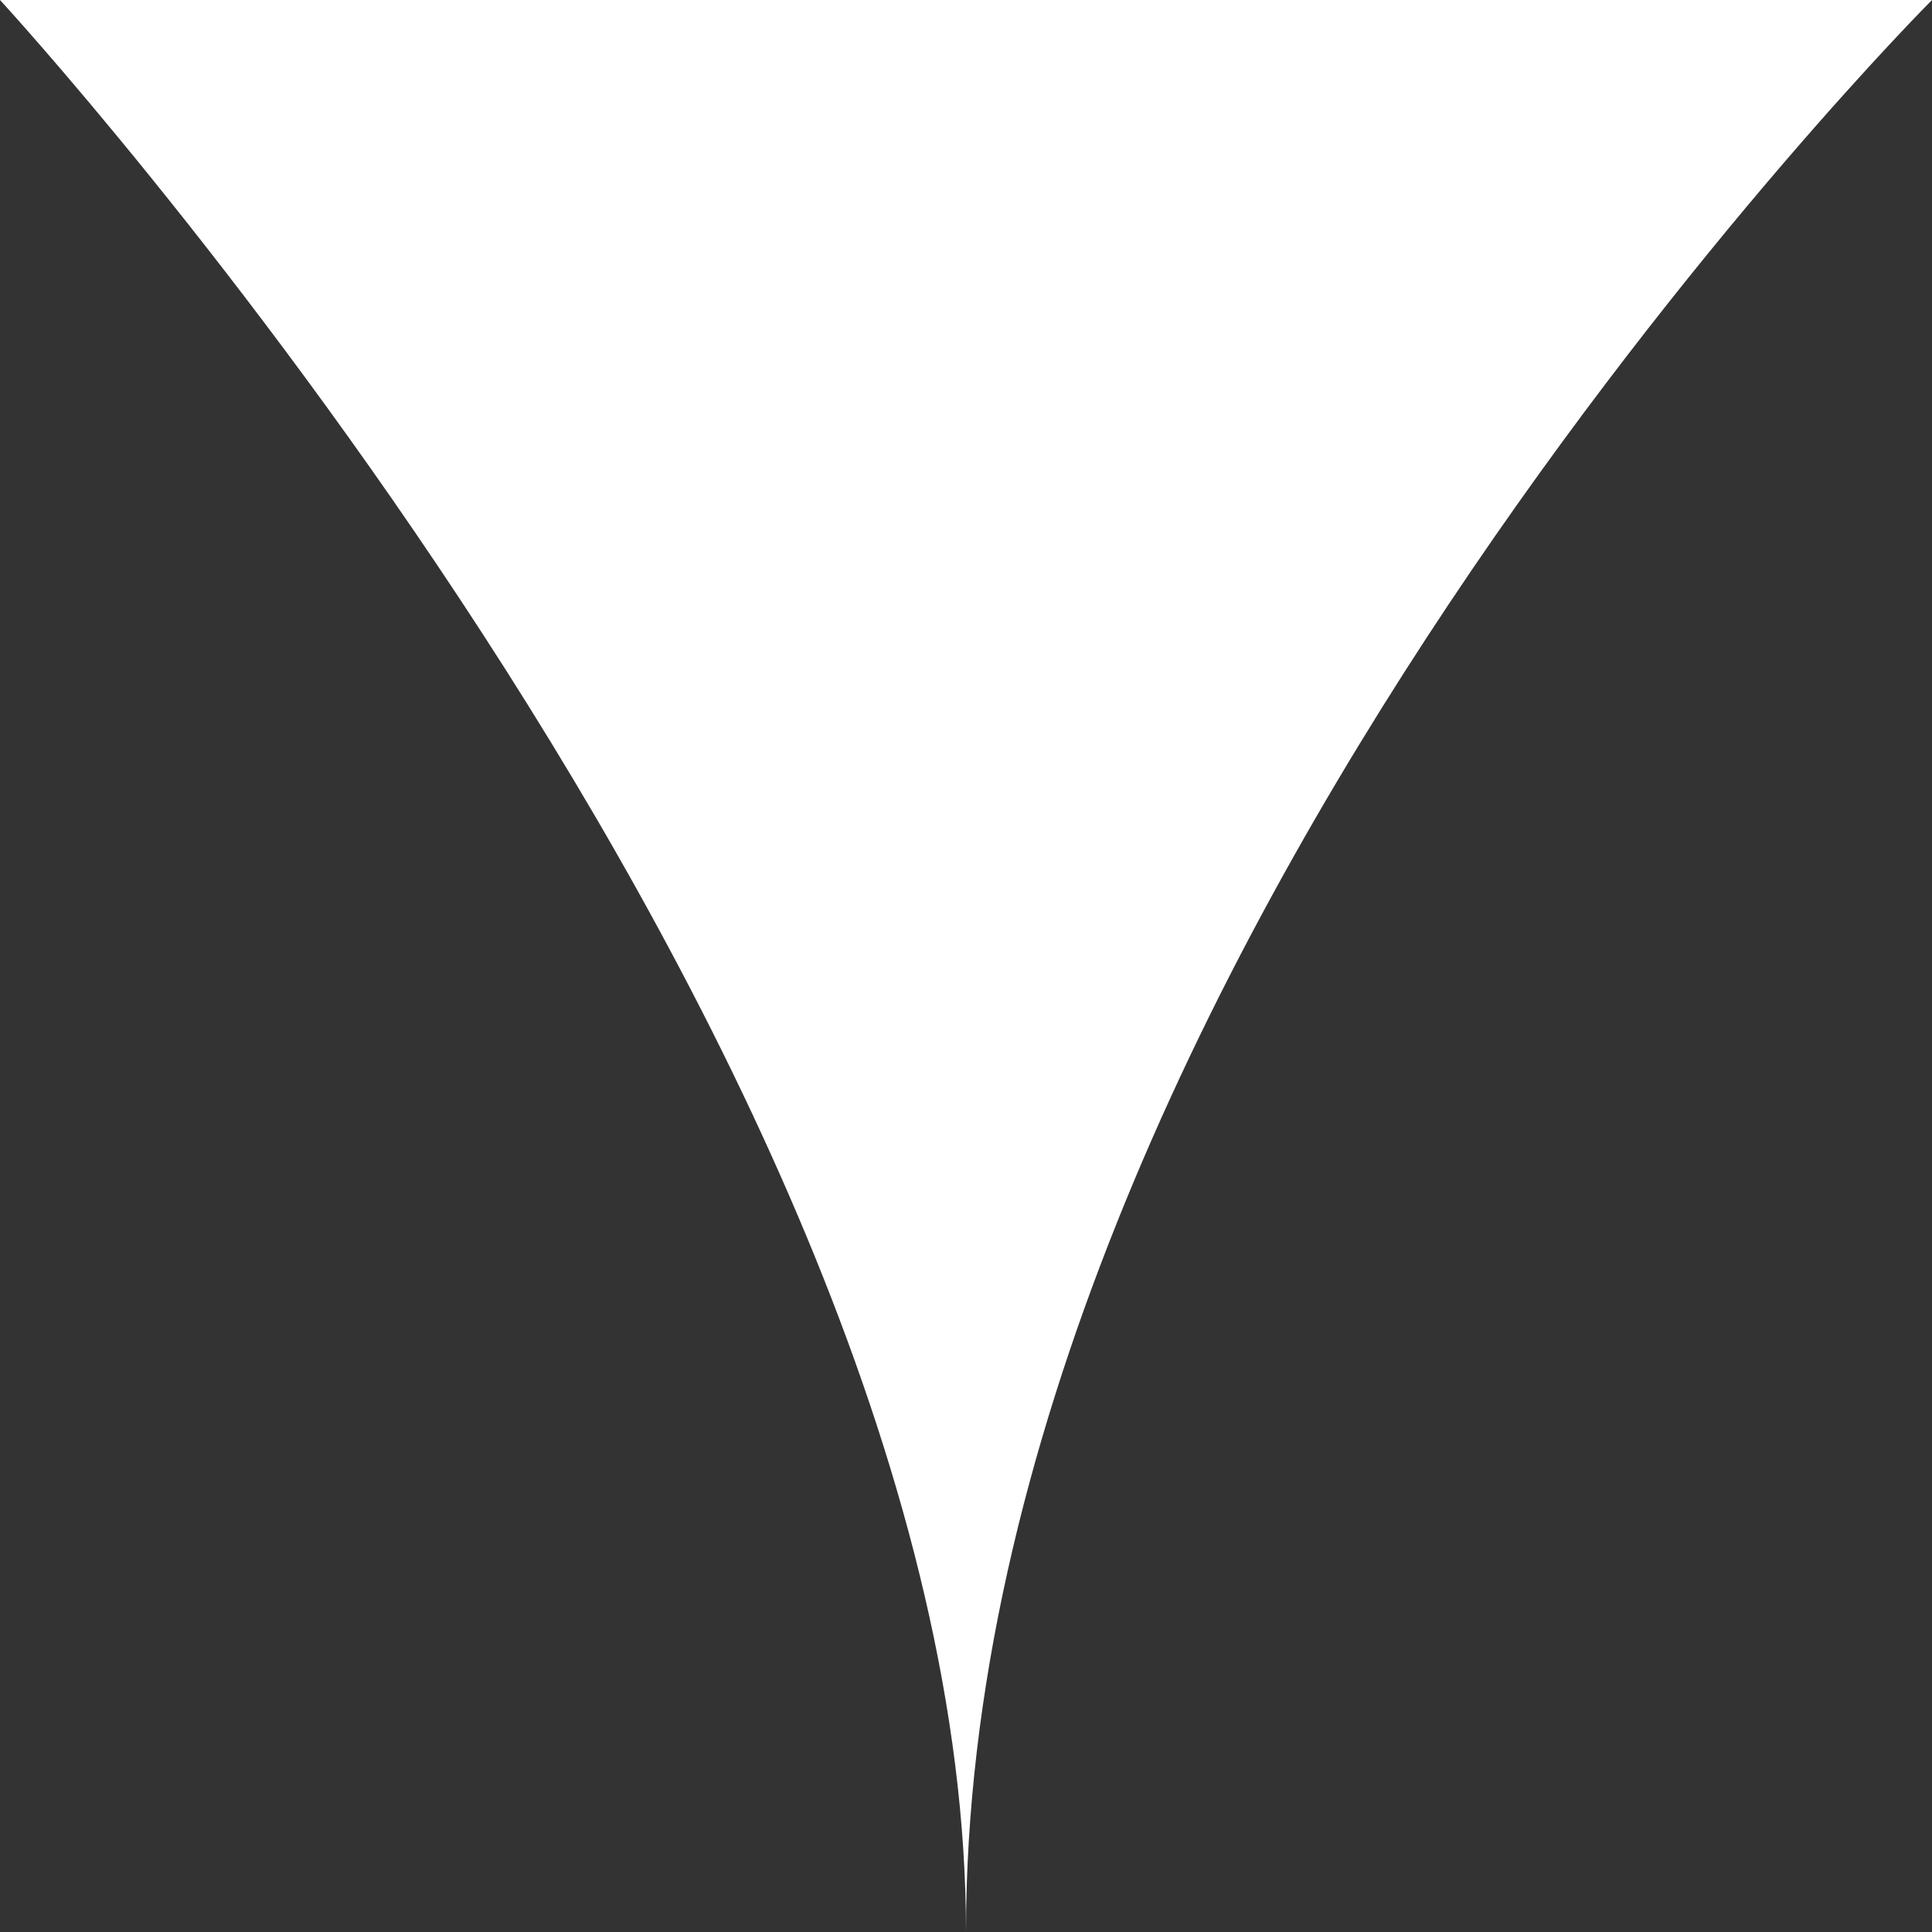 <?xml version="1.0" encoding="UTF-8" standalone="no"?>
<svg width="10px" height="10px" viewBox="0 0 10 10" version="1.1" xmlns="http://www.w3.org/2000/svg" xmlns:xlink="http://www.w3.org/1999/xlink">
    <rect x="0" y="0" width="10" height="10" fill="#333333" stroke="none"/>
    <!-- Generator: Sketch 42 (36781) - http://www.bohemiancoding.com/sketch -->
    <title>Triangle</title>
    <desc>Created with Sketch.</desc>
    <defs></defs>
    <g id="Maquettes" stroke="none" stroke-width="1" fill="none" fill-rule="evenodd">
        <g id="Home" transform="translate(-715, -844)" fill="#FFFFFF">
            <g id="See-my-work" transform="translate(685, 735)">
                <g id="Arrow" transform="translate(30, 61)">
                    <path d="M5,58 C5,53.423 0,48 0,48 L10,48 C10,48 5,53 5,58 Z" id="Triangle"></path>
                </g>
            </g>
        </g>
    </g>
</svg>